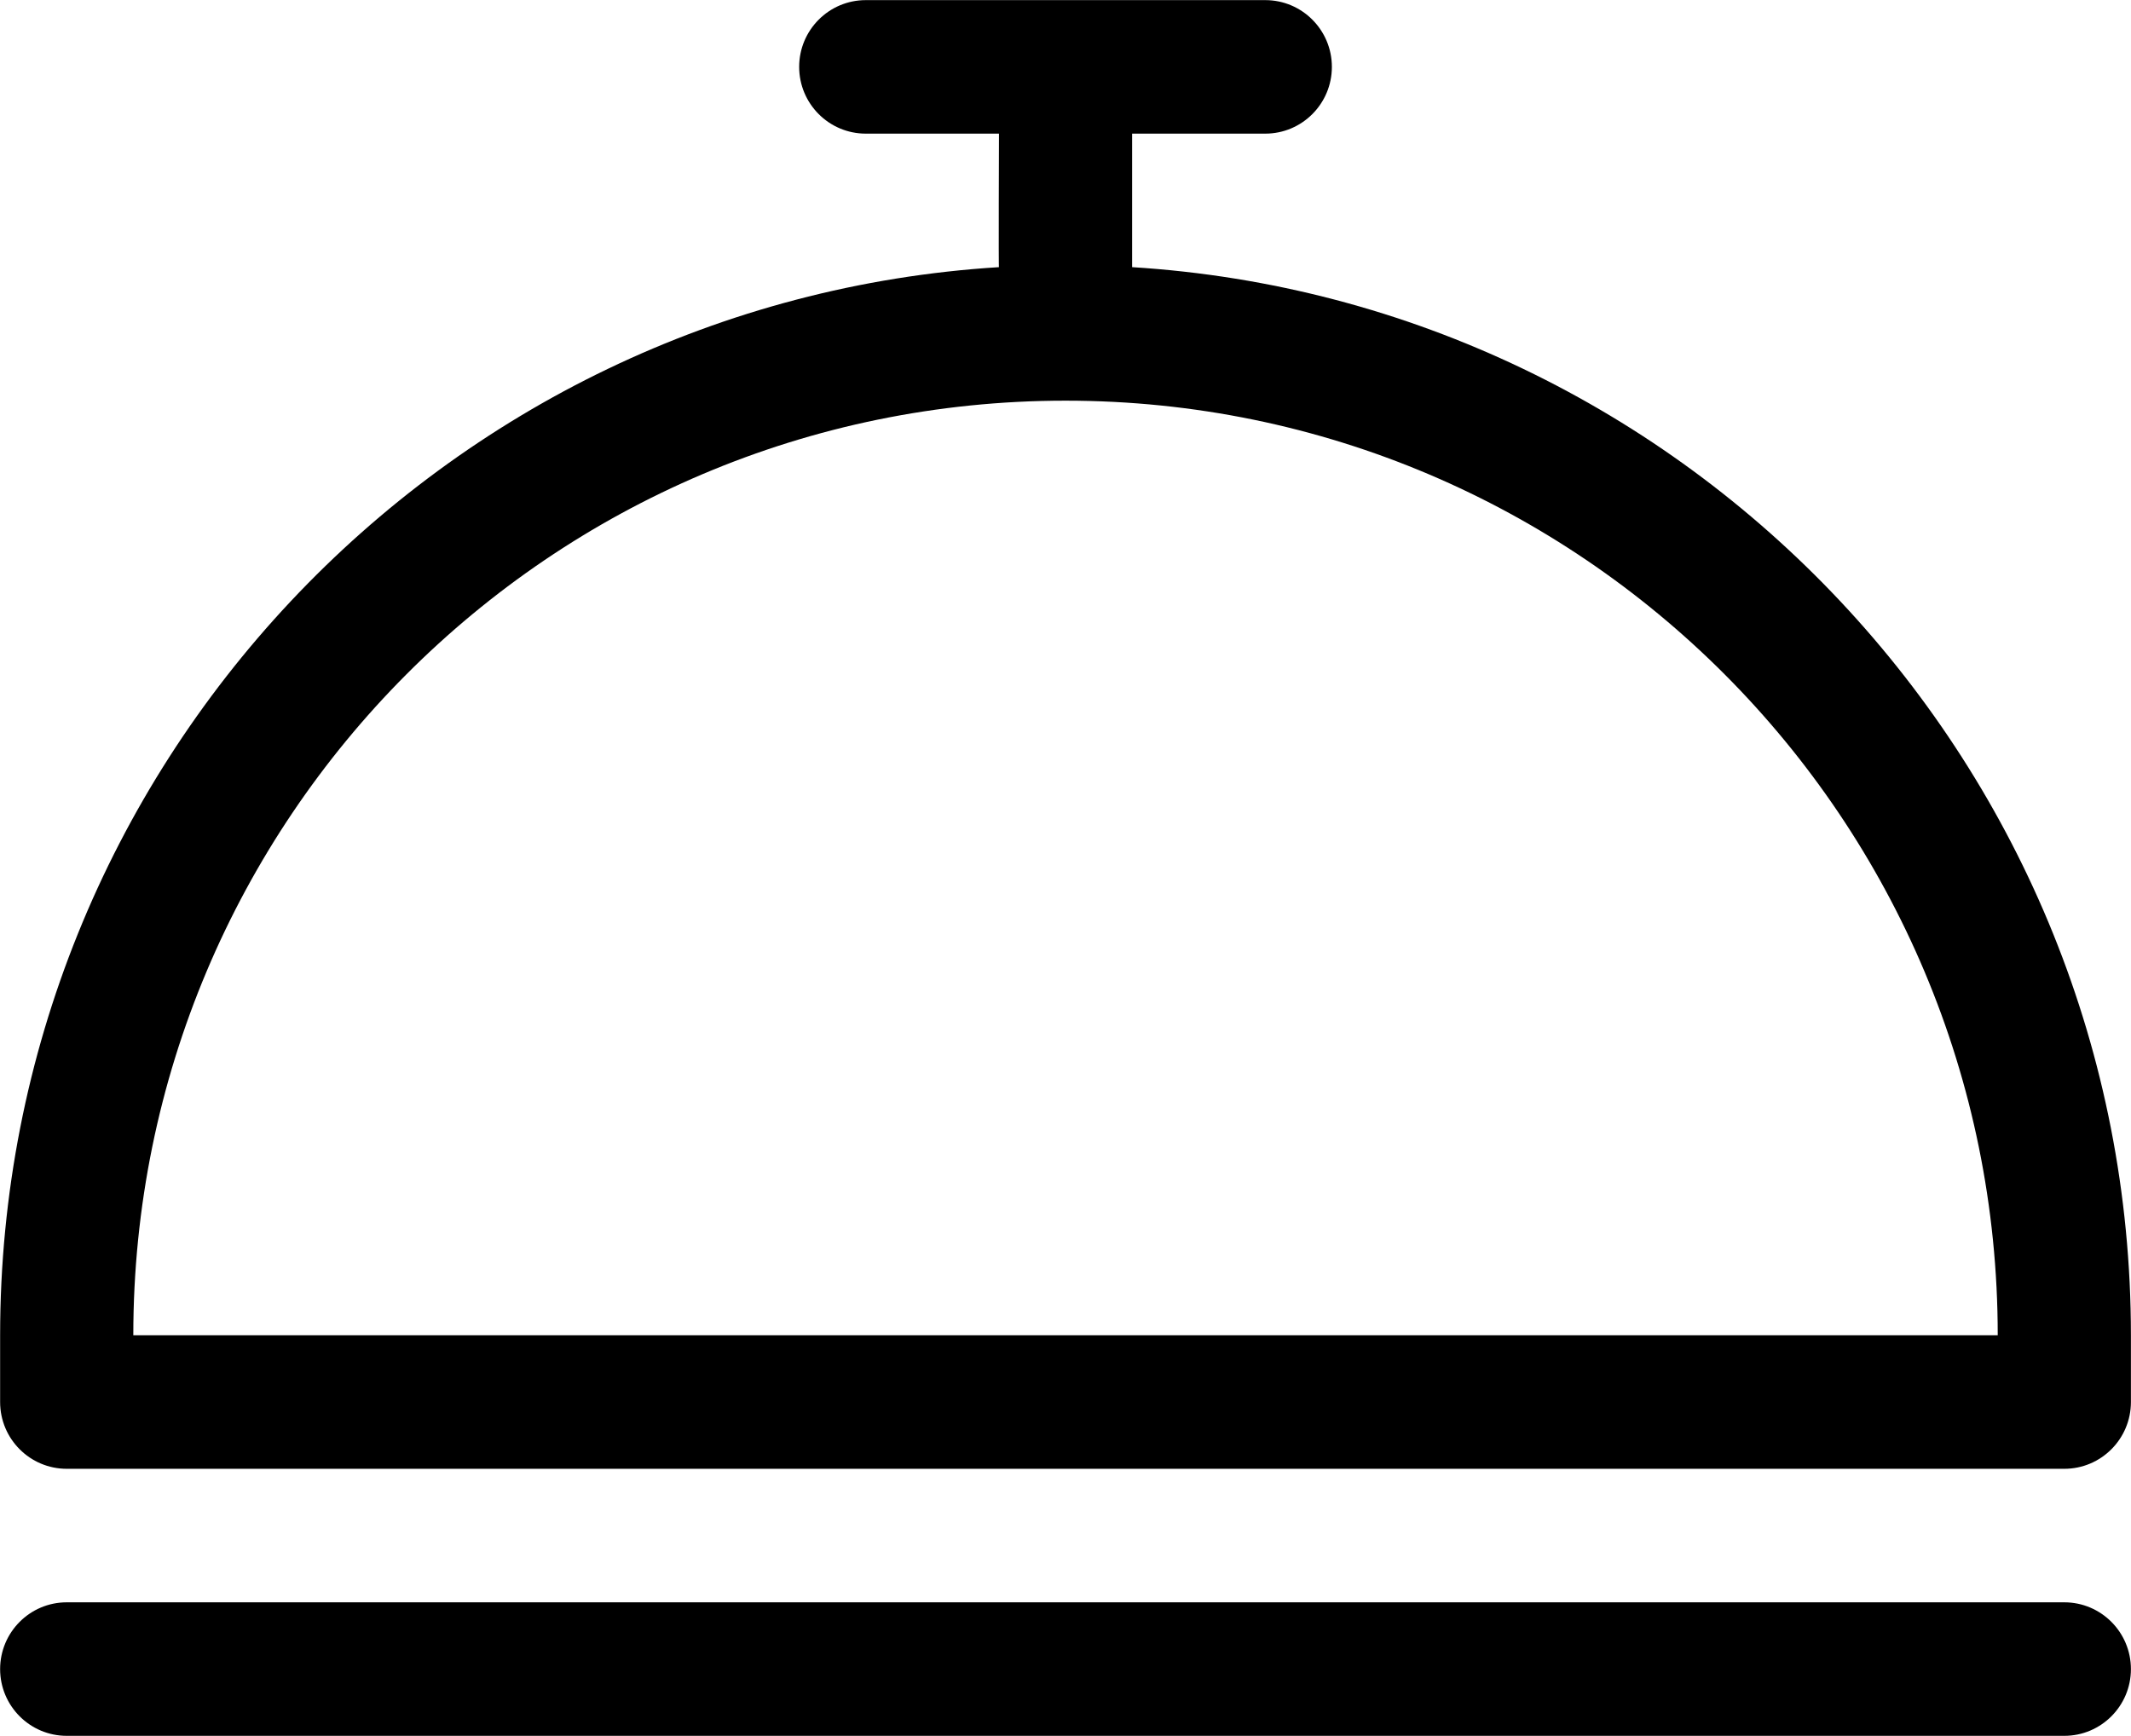 <svg
  xmlns="http://www.w3.org/2000/svg"
  xmlns:xlink="http://www.w3.org/1999/xlink"
 width="54px" height="44px">
  <defs>
    <filter id="Filter_0">
      <feFlood flood-color="rgb(199, 178, 153)" flood-opacity="1" result="floodOut" />
      <feComposite operator="atop" in="floodOut" in2="SourceGraphic" result="compOut" />
      <feBlend mode="normal" in="compOut" in2="SourceGraphic" />
    </filter>
  </defs>
  <g filter="url(#Filter_0)">
    <path fill-rule="evenodd"  fill="rgb(0, 0, 0)"
 d="M52.310,40.611 L1.691,40.611 C0.759,40.611 0.003,41.369 0.003,42.304 C0.003,43.237 0.759,43.995 1.691,43.995 L52.310,43.995 C53.242,43.995 53.998,43.237 53.998,42.304 C53.998,41.369 53.242,40.611 52.310,40.611 ZM28.688,6.771 L28.688,3.387 L32.063,3.387 C32.994,3.387 33.750,2.629 33.750,1.695 C33.750,0.761 32.994,0.003 32.063,0.003 L21.939,0.003 C21.007,0.003 20.251,0.761 20.251,1.695 C20.251,2.629 21.007,3.387 21.939,3.387 L25.314,3.387 C25.314,3.387 25.301,6.910 25.314,6.771 C11.194,7.649 0.003,19.463 0.003,33.843 C0.003,35.217 0.003,34.601 0.003,35.535 C0.003,36.469 0.759,37.227 1.691,37.227 L52.310,37.227 C53.242,37.227 53.998,36.469 53.998,35.535 C53.998,34.601 53.998,35.324 53.998,33.843 C53.998,19.463 42.808,7.649 28.688,6.771 ZM3.378,33.843 C3.378,20.761 13.954,10.155 27.001,10.155 C40.048,10.155 50.623,20.761 50.623,33.843 L3.378,33.843 Z"/>
  </g>
</svg>